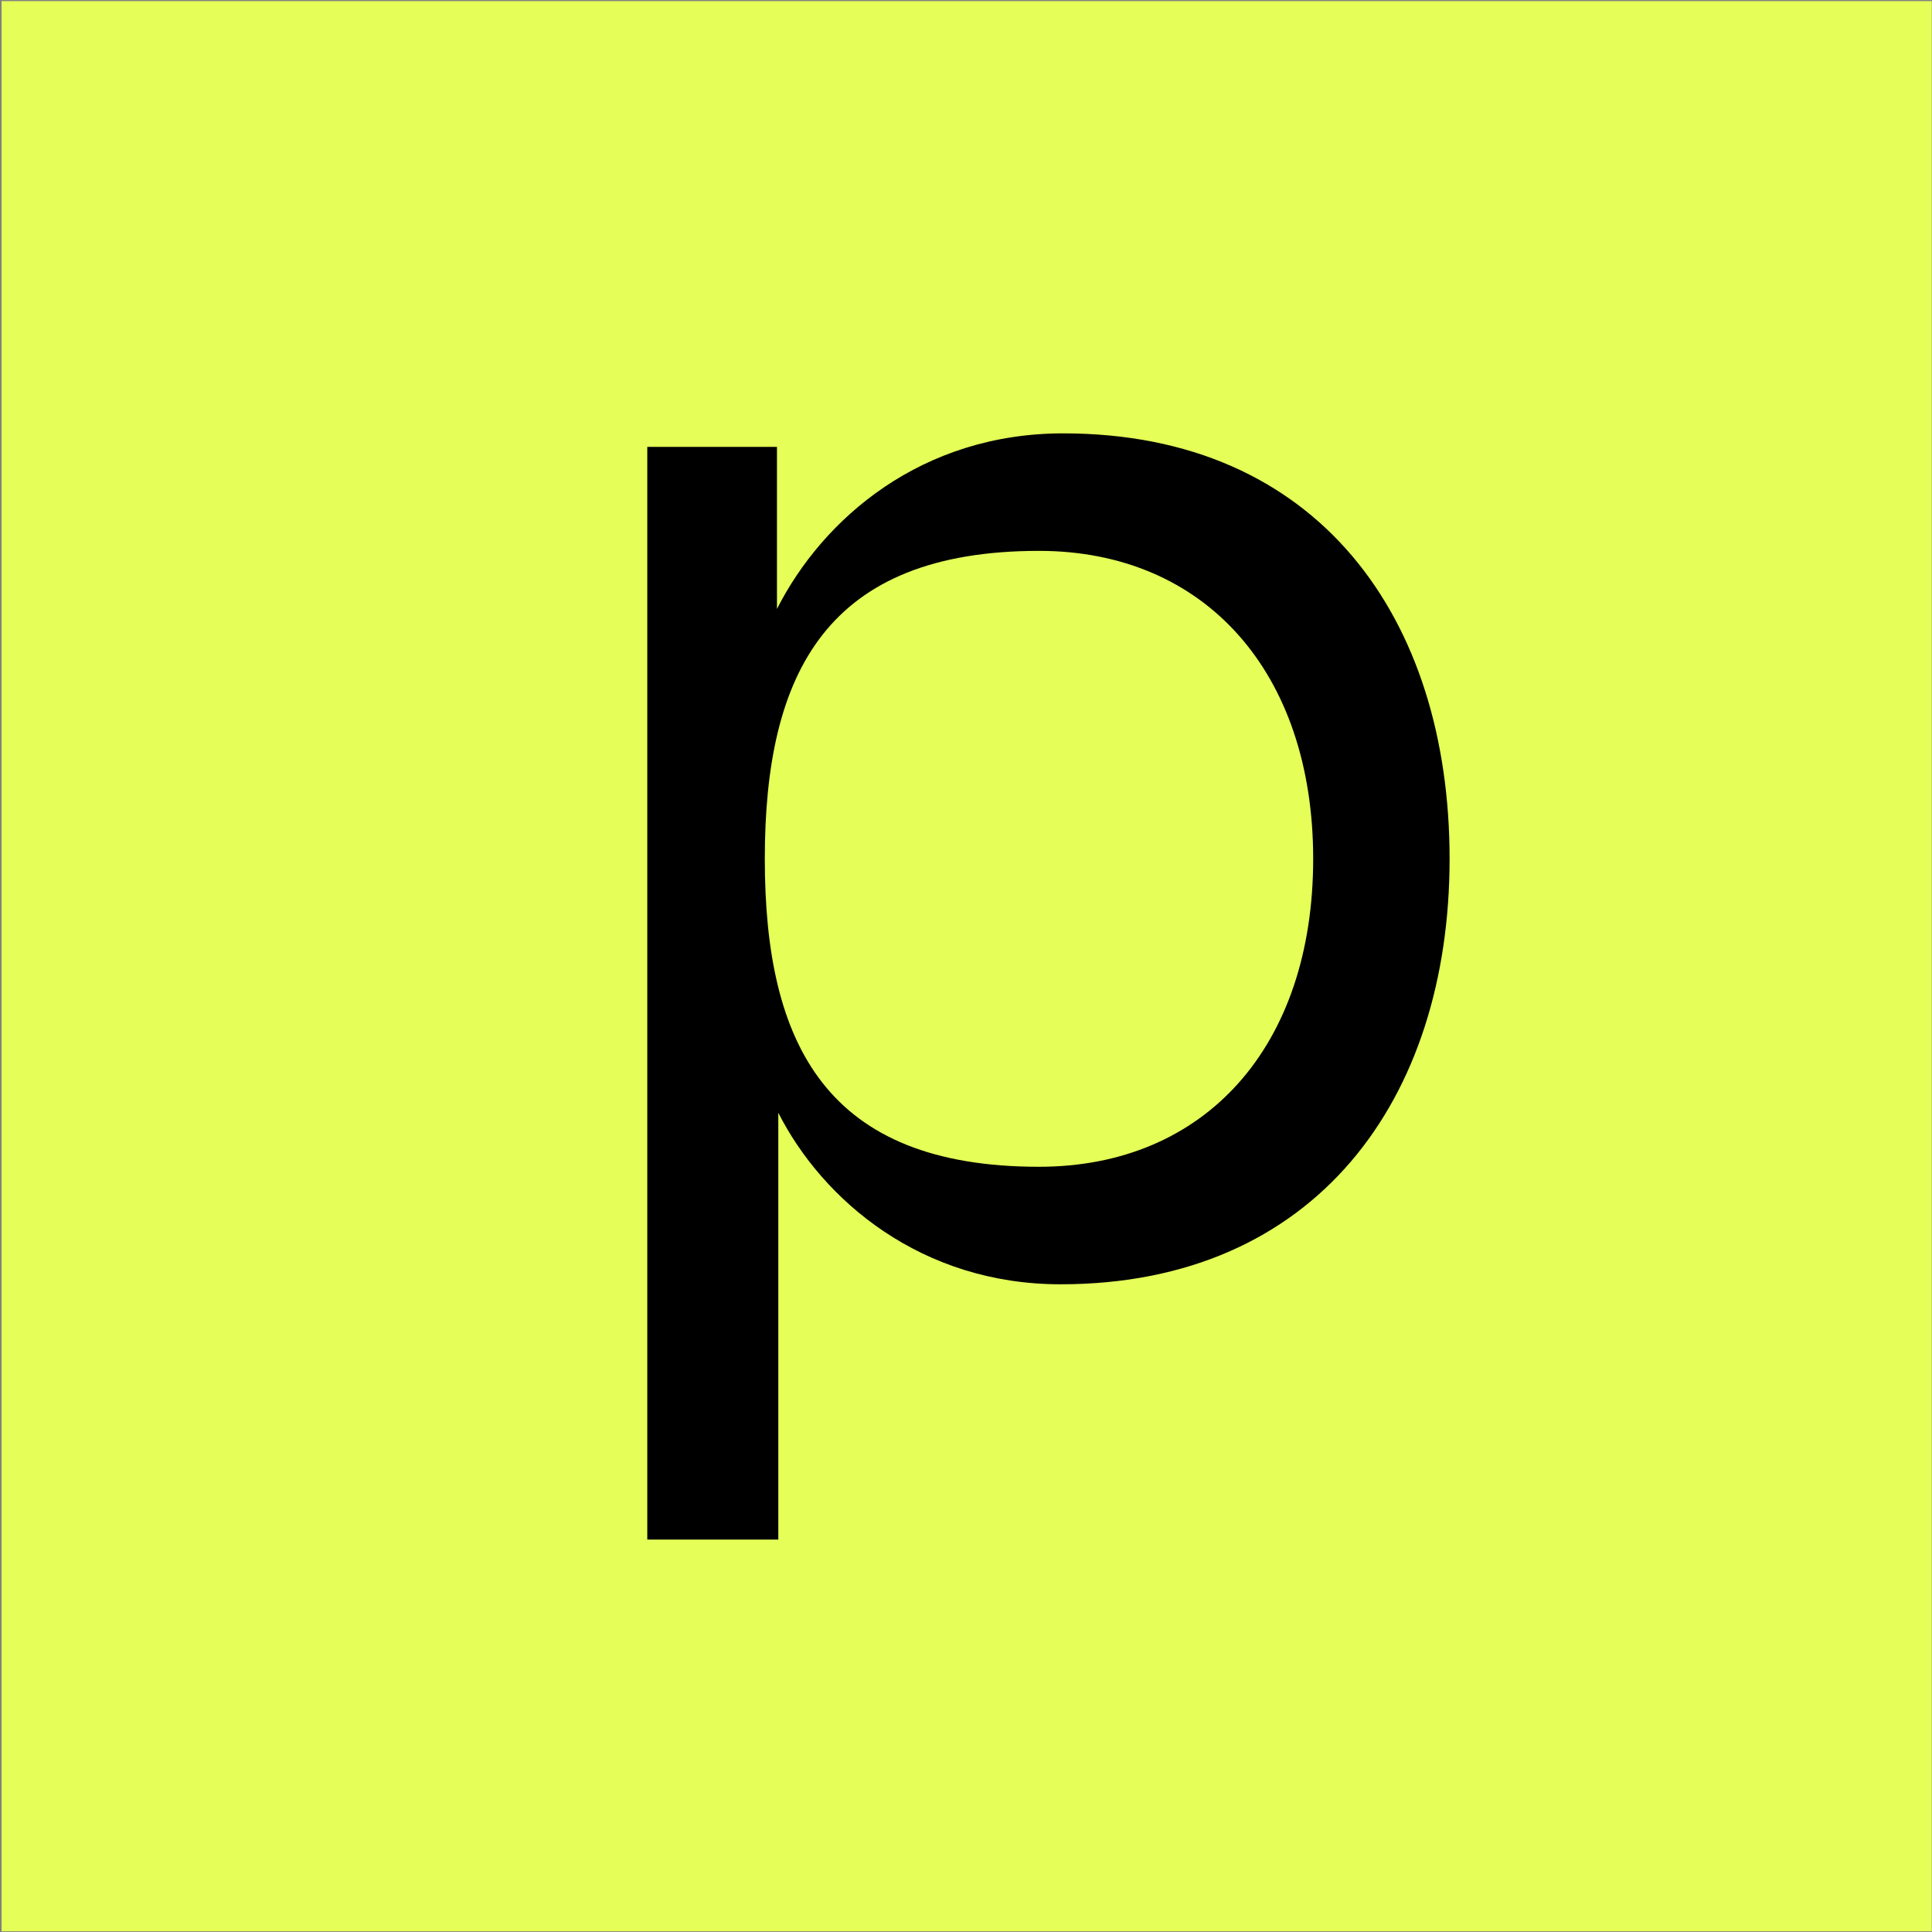 <svg width="1081" height="1081" viewBox="0 0 1081 1081" fill="none" xmlns="http://www.w3.org/2000/svg">
<rect x="0" y="0" width="1081" height="1081" fill="#808080" stroke="none"/>
<path d="M1080.88 0.625H0.875V1080.62H1080.88V0.625Z" fill="#E5FE58"/>
<path d="M361.422 250.036H434.727V340.724C460.422 290.09 515.536 242.479 594.888 242.479C737.72 242.478 811.08 346.013 811.08 480.534C811.08 615.054 736.209 718.589 593.375 718.589C515.534 718.589 460.42 671.734 435.48 622.612L435.48 861.424H362.175L362.175 250.036H361.422ZM734.754 480.534C734.754 376.242 674.296 308.227 581.34 308.227C462.691 308.227 427.927 376.243 427.927 480.534C427.927 584.825 462.691 652.841 581.341 652.841C674.296 652.841 734.754 585.58 734.754 480.534Z" fill="black"/>
</svg>
